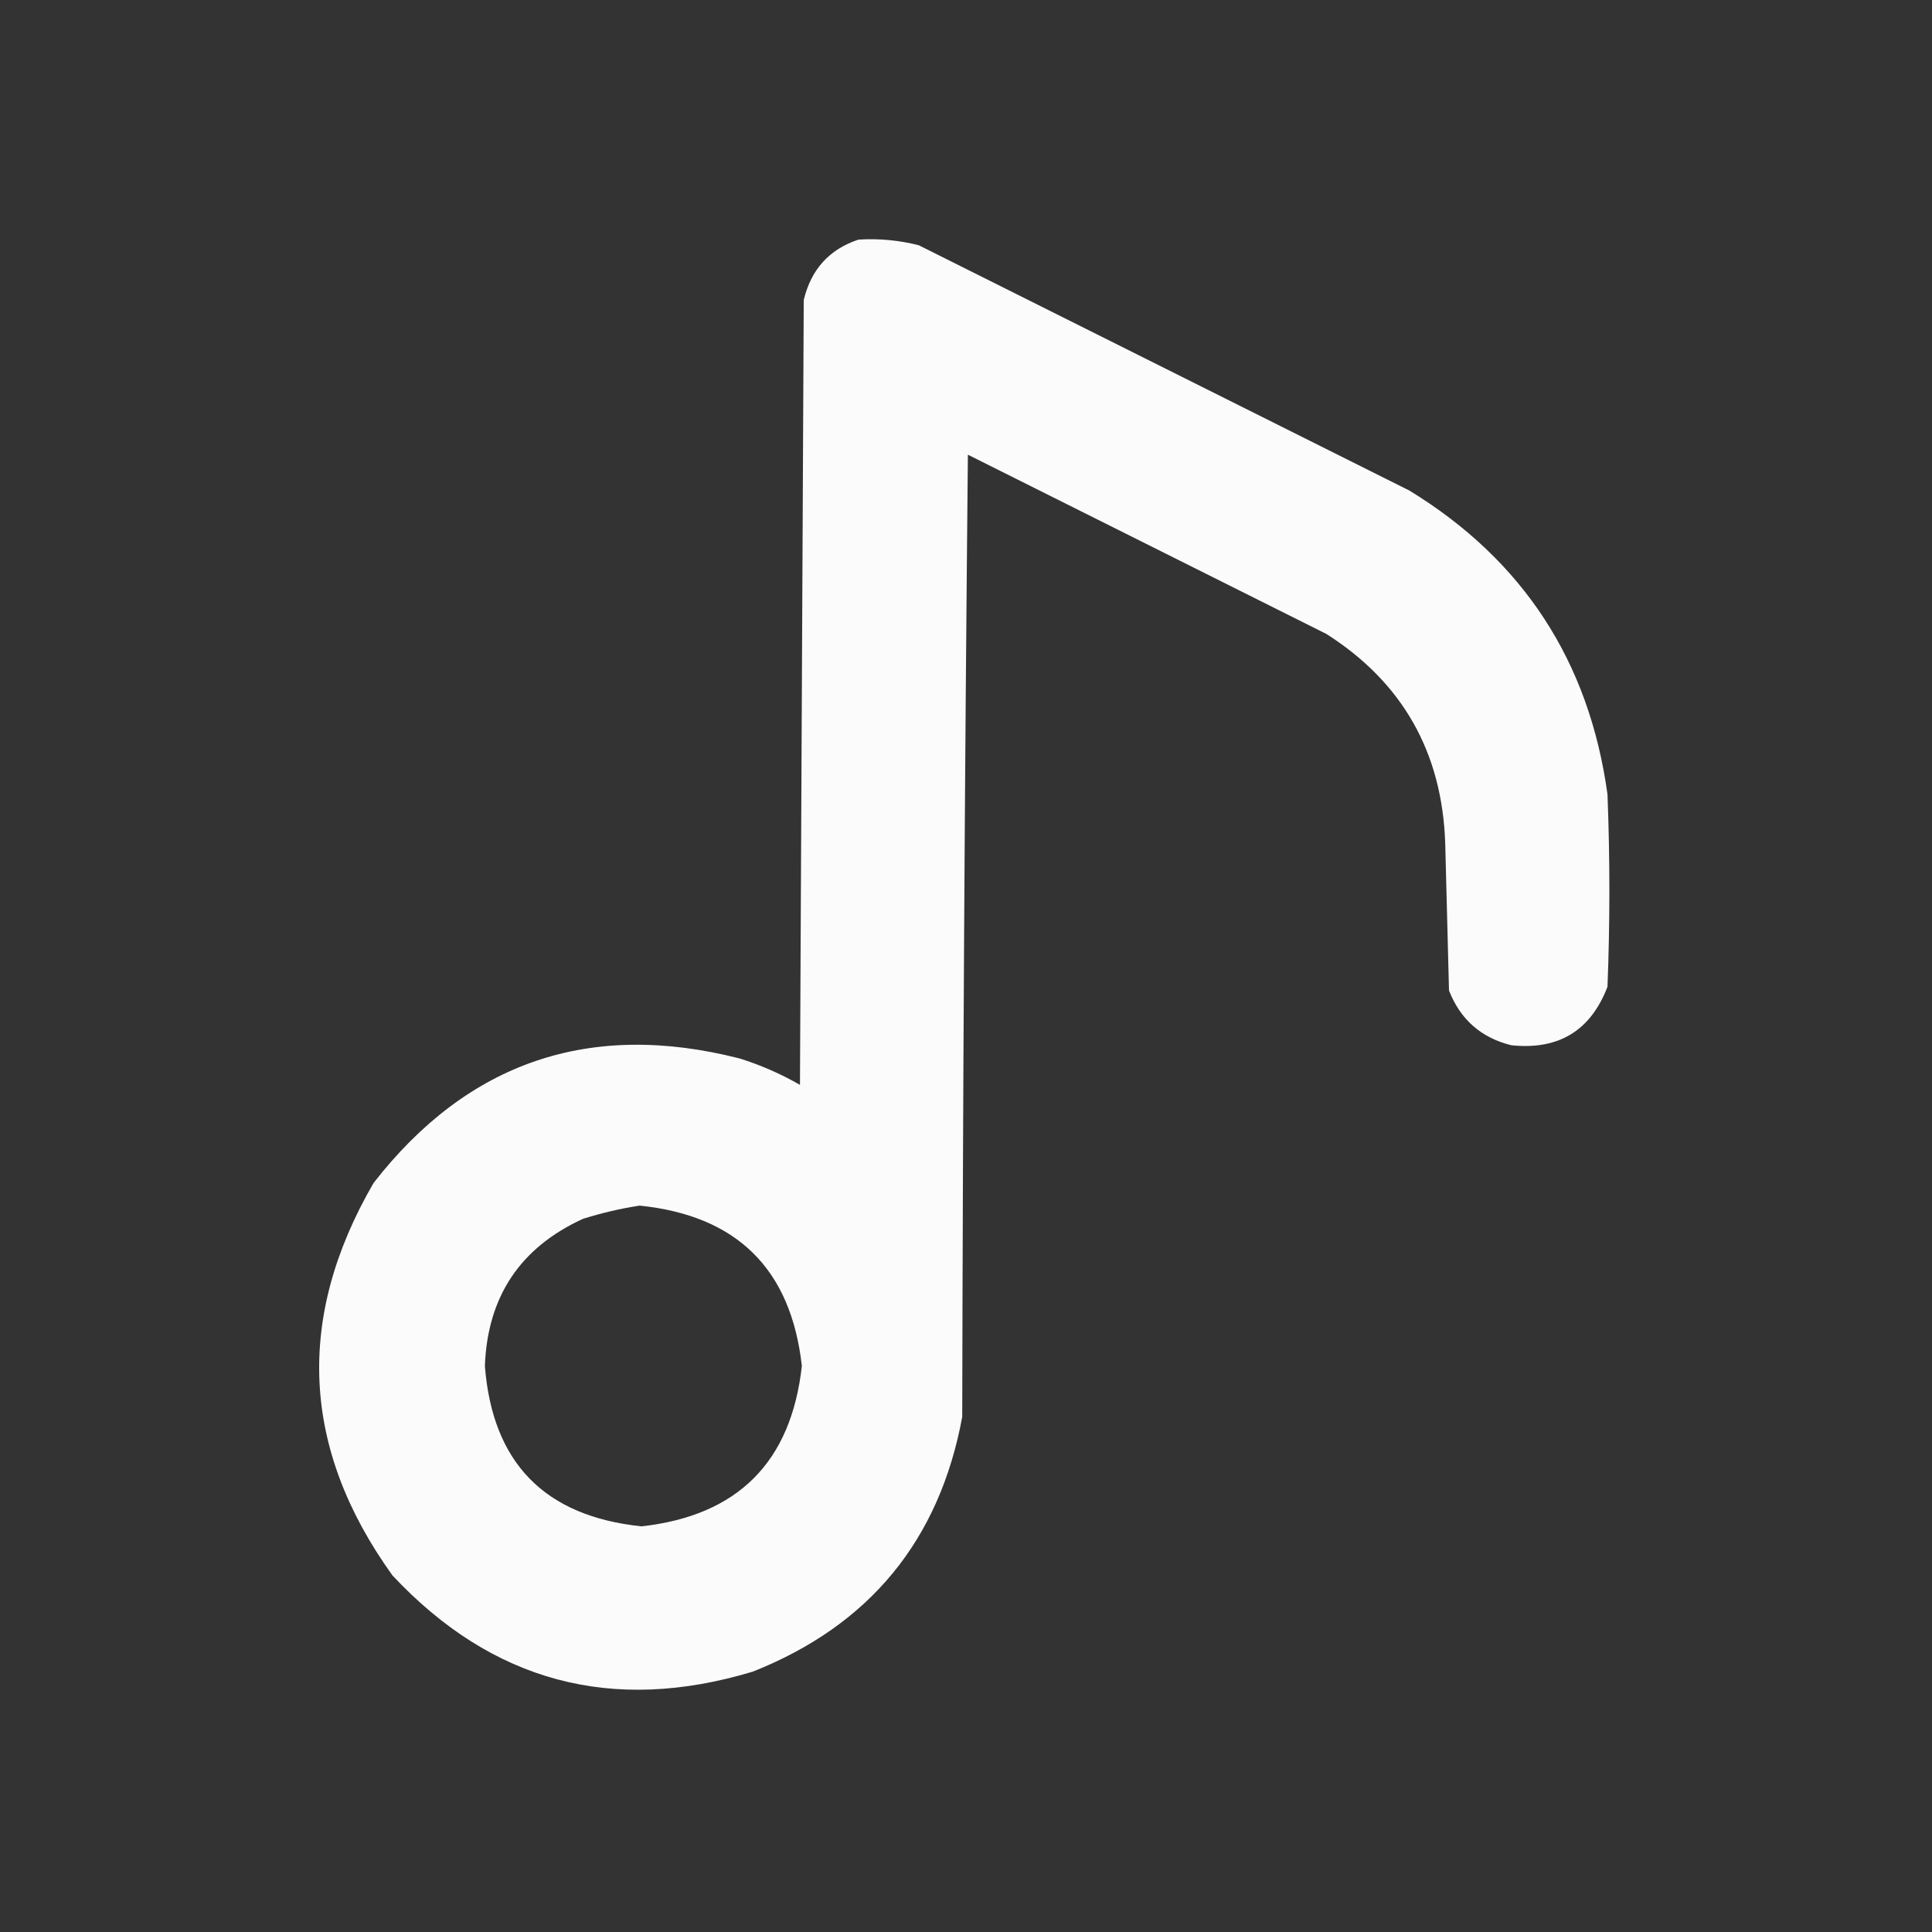 <?xml version="1.0" encoding="UTF-8"?><!DOCTYPE svg PUBLIC "-//W3C//DTD SVG 1.1//EN"
    "http://www.w3.org/Graphics/SVG/1.1/DTD/svg11.dtd">
<svg xmlns="http://www.w3.org/2000/svg" version="1.1" width="512px" height="512px"
    style="shape-rendering:geometricPrecision; text-rendering:geometricPrecision; image-rendering:optimizeQuality; fill-rule:evenodd; clip-rule:evenodd">
    <rect width="100%" height="100%" fill="#333333" stroke="none"/>
    <g>
        <path style="opacity:0.979" fill="#FFFFFF"
            d="M 227.5,63.5 C 232.93,63.161 238.264,63.661 243.5,65C 286.833,86.667 330.167,108.333 373.5,130C 403.652,148.444 421.152,175.277 426,210.5C 426.667,227.5 426.667,244.5 426,261.5C 421.532,273.156 413.032,278.323 400.5,277C 392.523,275.025 387.023,270.192 384,262.5C 383.667,249.5 383.333,236.5 383,223.5C 382.184,199.353 371.684,180.853 351.5,168C 319.833,152.167 288.167,136.333 256.5,120.5C 255.667,205.498 255.167,290.498 255,375.5C 248.944,408.223 230.444,430.723 199.5,443C 162.274,454.237 130.44,445.737 104,417.5C 79.9,383.966 78.233,349.299 99,313.5C 124,281.388 156.333,270.388 196,280.5C 201.599,282.254 206.932,284.587 212,287.5C 212.333,218.167 212.667,148.833 213,79.5C 214.947,71.393 219.78,66.06 227.5,63.5 Z M 169.5,319.5 C 195.296,322.13 209.629,336.296 212.5,362C 209.667,387.5 195.5,401.667 170,404.5C 144.328,401.828 130.494,387.662 128.5,362C 129.18,343.632 137.846,330.632 154.5,323C 159.545,321.425 164.545,320.259 169.5,319.5 Z" />
    </g>
</svg>
